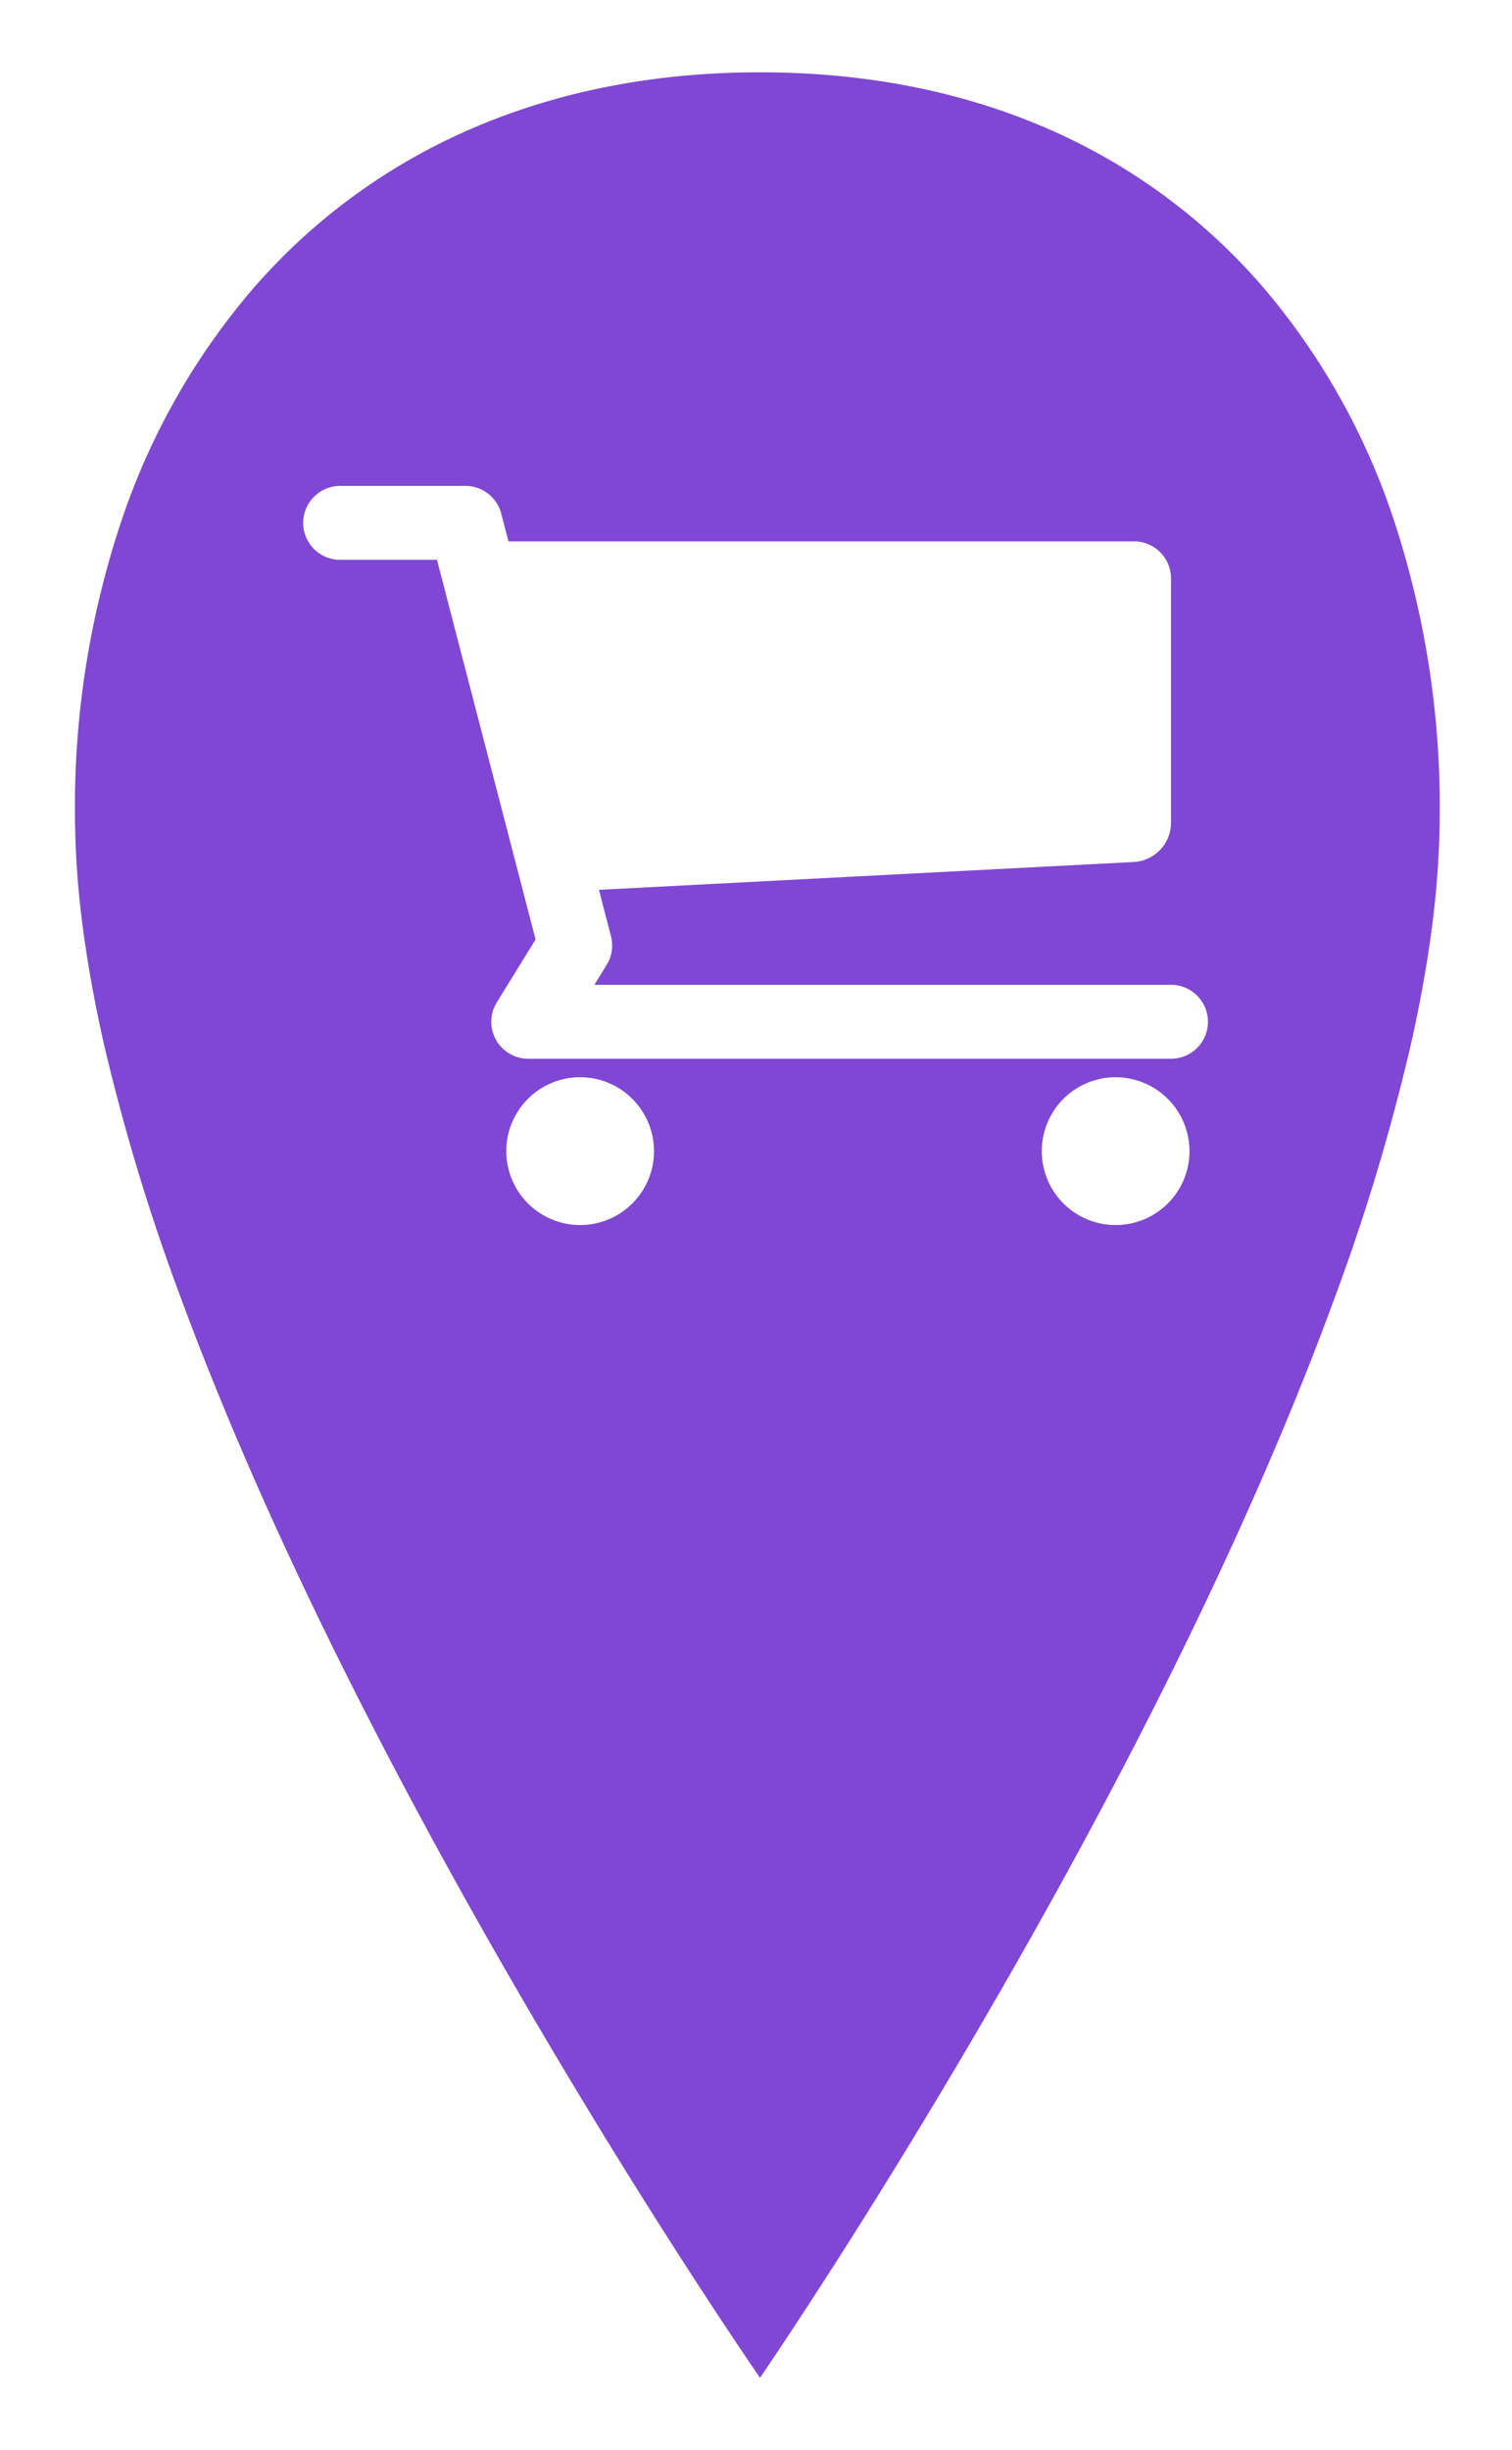 <svg xmlns="http://www.w3.org/2000/svg" xmlns:xlink="http://www.w3.org/1999/xlink" width="282.5" height="457.445" viewBox="0 0 282.5 457.445">
  <defs>
    <filter id="market" x="0" y="0" width="282.5" height="457.445" filterUnits="userSpaceOnUse">
      <feOffset dx="14" dy="3" input="SourceAlpha"/>
      <feGaussianBlur stdDeviation="4.5" result="blur"/>
      <feFlood flood-opacity="0.161"/>
      <feComposite operator="in" in2="blur"/>
      <feComposite in="SourceGraphic"/>
    </filter>
  </defs>
  <g transform="matrix(1, 0, 0, 1, 0, 0)" filter="url(#market)">
    <path id="market-2" data-name="market" d="M376,316.444h0c-.08-.116-8.176-11.809-20-30.507-10.949-17.315-27.47-44.415-44-75.189-18.579-34.589-33.383-66.675-44-95.366A386.766,386.766,0,0,1,253.5,67.79c-1.783-7.818-3.15-15.366-4.062-22.433A165.3,165.3,0,0,1,248,24.342a168.383,168.383,0,0,1,8.432-53.831,129.824,129.824,0,0,1,24.72-43.976A113.406,113.406,0,0,1,321.3-103.123C337.637-110.341,356.042-114,376-114s38.3,3.66,54.547,10.878a111.875,111.875,0,0,1,39.8,29.658,129.627,129.627,0,0,1,24.377,43.976A171.03,171.03,0,0,1,503,24.342a166.57,166.57,0,0,1-1.426,21.014c-.905,7.068-2.261,14.616-4.031,22.433a389.034,389.034,0,0,1-14.387,47.592c-10.534,28.691-25.222,60.777-43.656,95.366-16.4,30.773-32.793,57.874-43.656,75.189C384.136,304.6,376.081,316.327,376,316.443ZM442.444,73.623a13.8,13.8,0,1,0,13.8,13.8A13.816,13.816,0,0,0,442.444,73.623Zm-100.05,0a13.8,13.8,0,1,0,13.8,13.8A13.815,13.815,0,0,0,342.393,73.623Zm-44.85-110.4a6.908,6.908,0,0,0-6.9,6.9,6.908,6.908,0,0,0,6.9,6.9h18.1L334.065,47.9,326.82,59.65a6.9,6.9,0,0,0,5.873,10.522h120.1a6.9,6.9,0,0,0,0-13.8H345.054l2.3-3.733a6.931,6.931,0,0,0,.8-5.358l-2.245-8.645,99.992-5.2a7.348,7.348,0,0,0,6.889-7.256V-19.527a6.908,6.908,0,0,0-6.9-6.9H329l-1.349-5.186a6.9,6.9,0,0,0-6.677-5.164Z" transform="translate(-248 124.5)" fill="#7f47d4"/>
  </g>
</svg>
